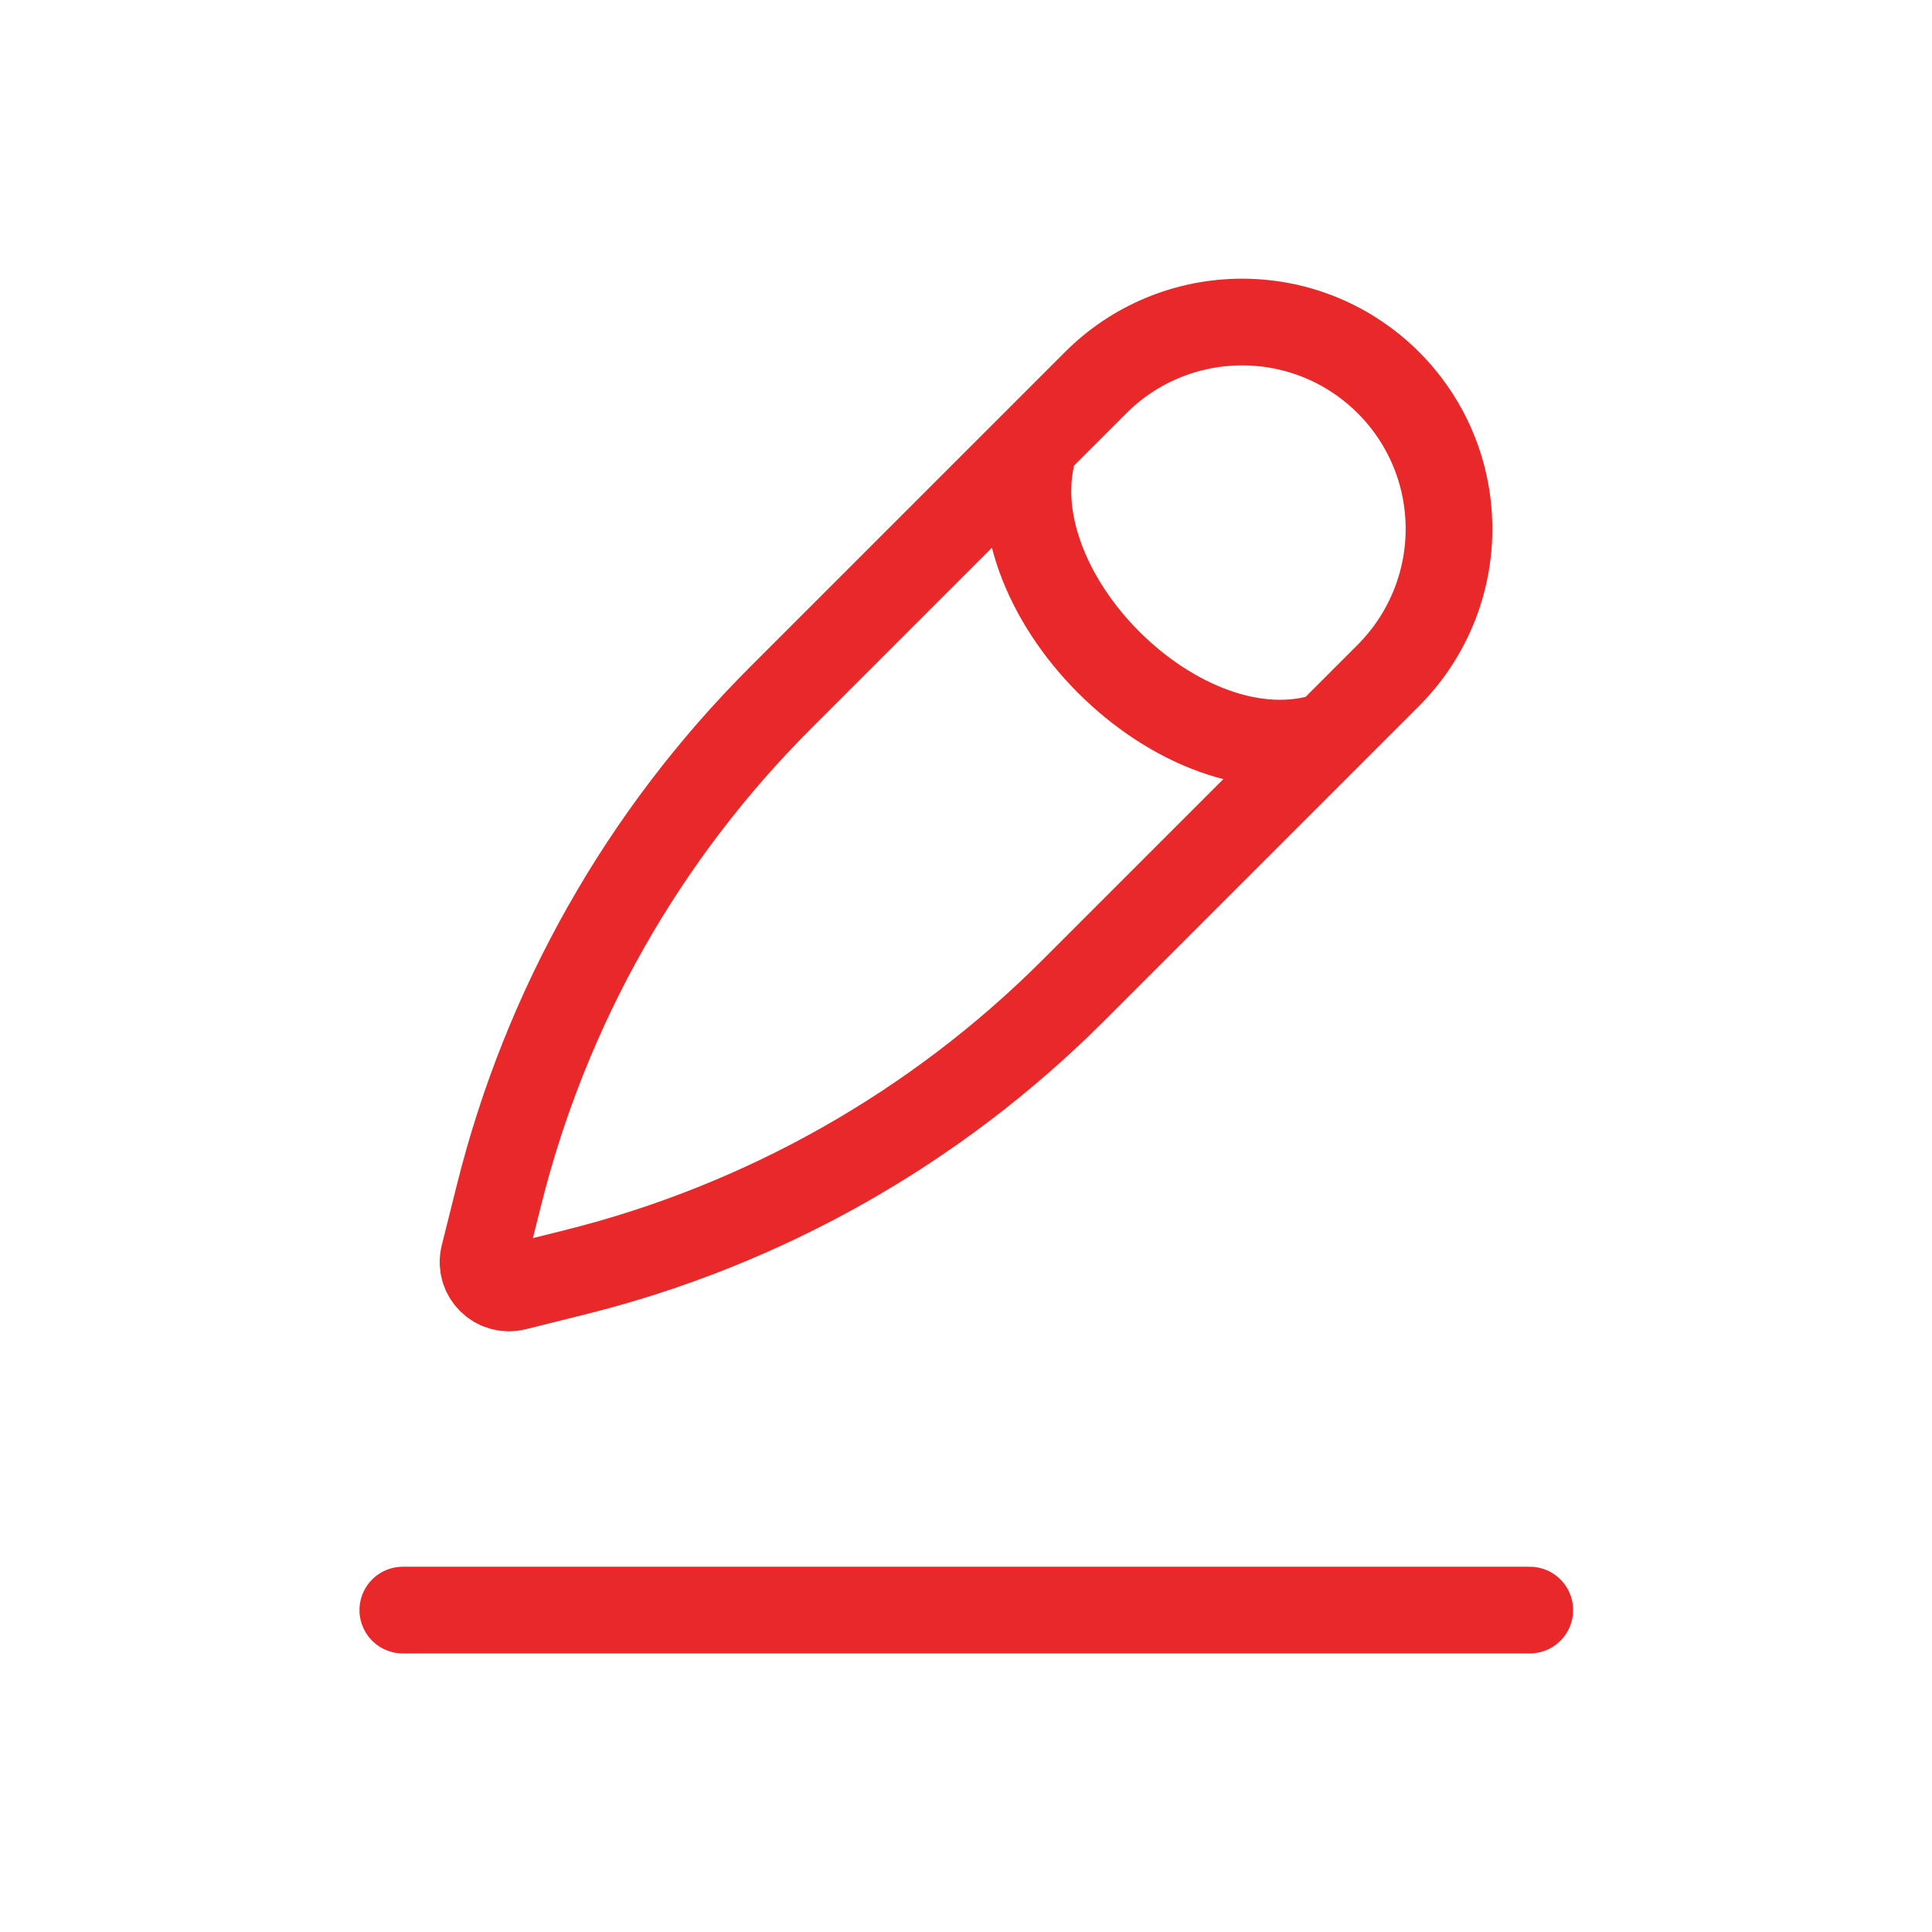 <svg width="16" height="16" viewBox="0 0 16 16" fill="none" xmlns="http://www.w3.org/2000/svg">
<path d="M11 6.091C9.788 6.495 8.172 4.879 8.576 3.667M9.074 3.169L6.463 5.78C5.327 6.915 4.522 8.337 4.133 9.895L4.007 10.399C3.967 10.557 4.11 10.699 4.267 10.66L4.772 10.534C6.329 10.144 7.752 9.339 8.887 8.204L11.498 5.593C11.819 5.271 12 4.835 12 4.381C12 3.434 11.233 2.667 10.286 2.667C9.831 2.667 9.395 2.847 9.074 3.169Z" stroke="#E92929" stroke-width="0.718"/>
<path d="M12.669 13.334H3.336" stroke="#E92929" stroke-width="0.718" stroke-linecap="round" stroke-linejoin="round"/>
</svg>
